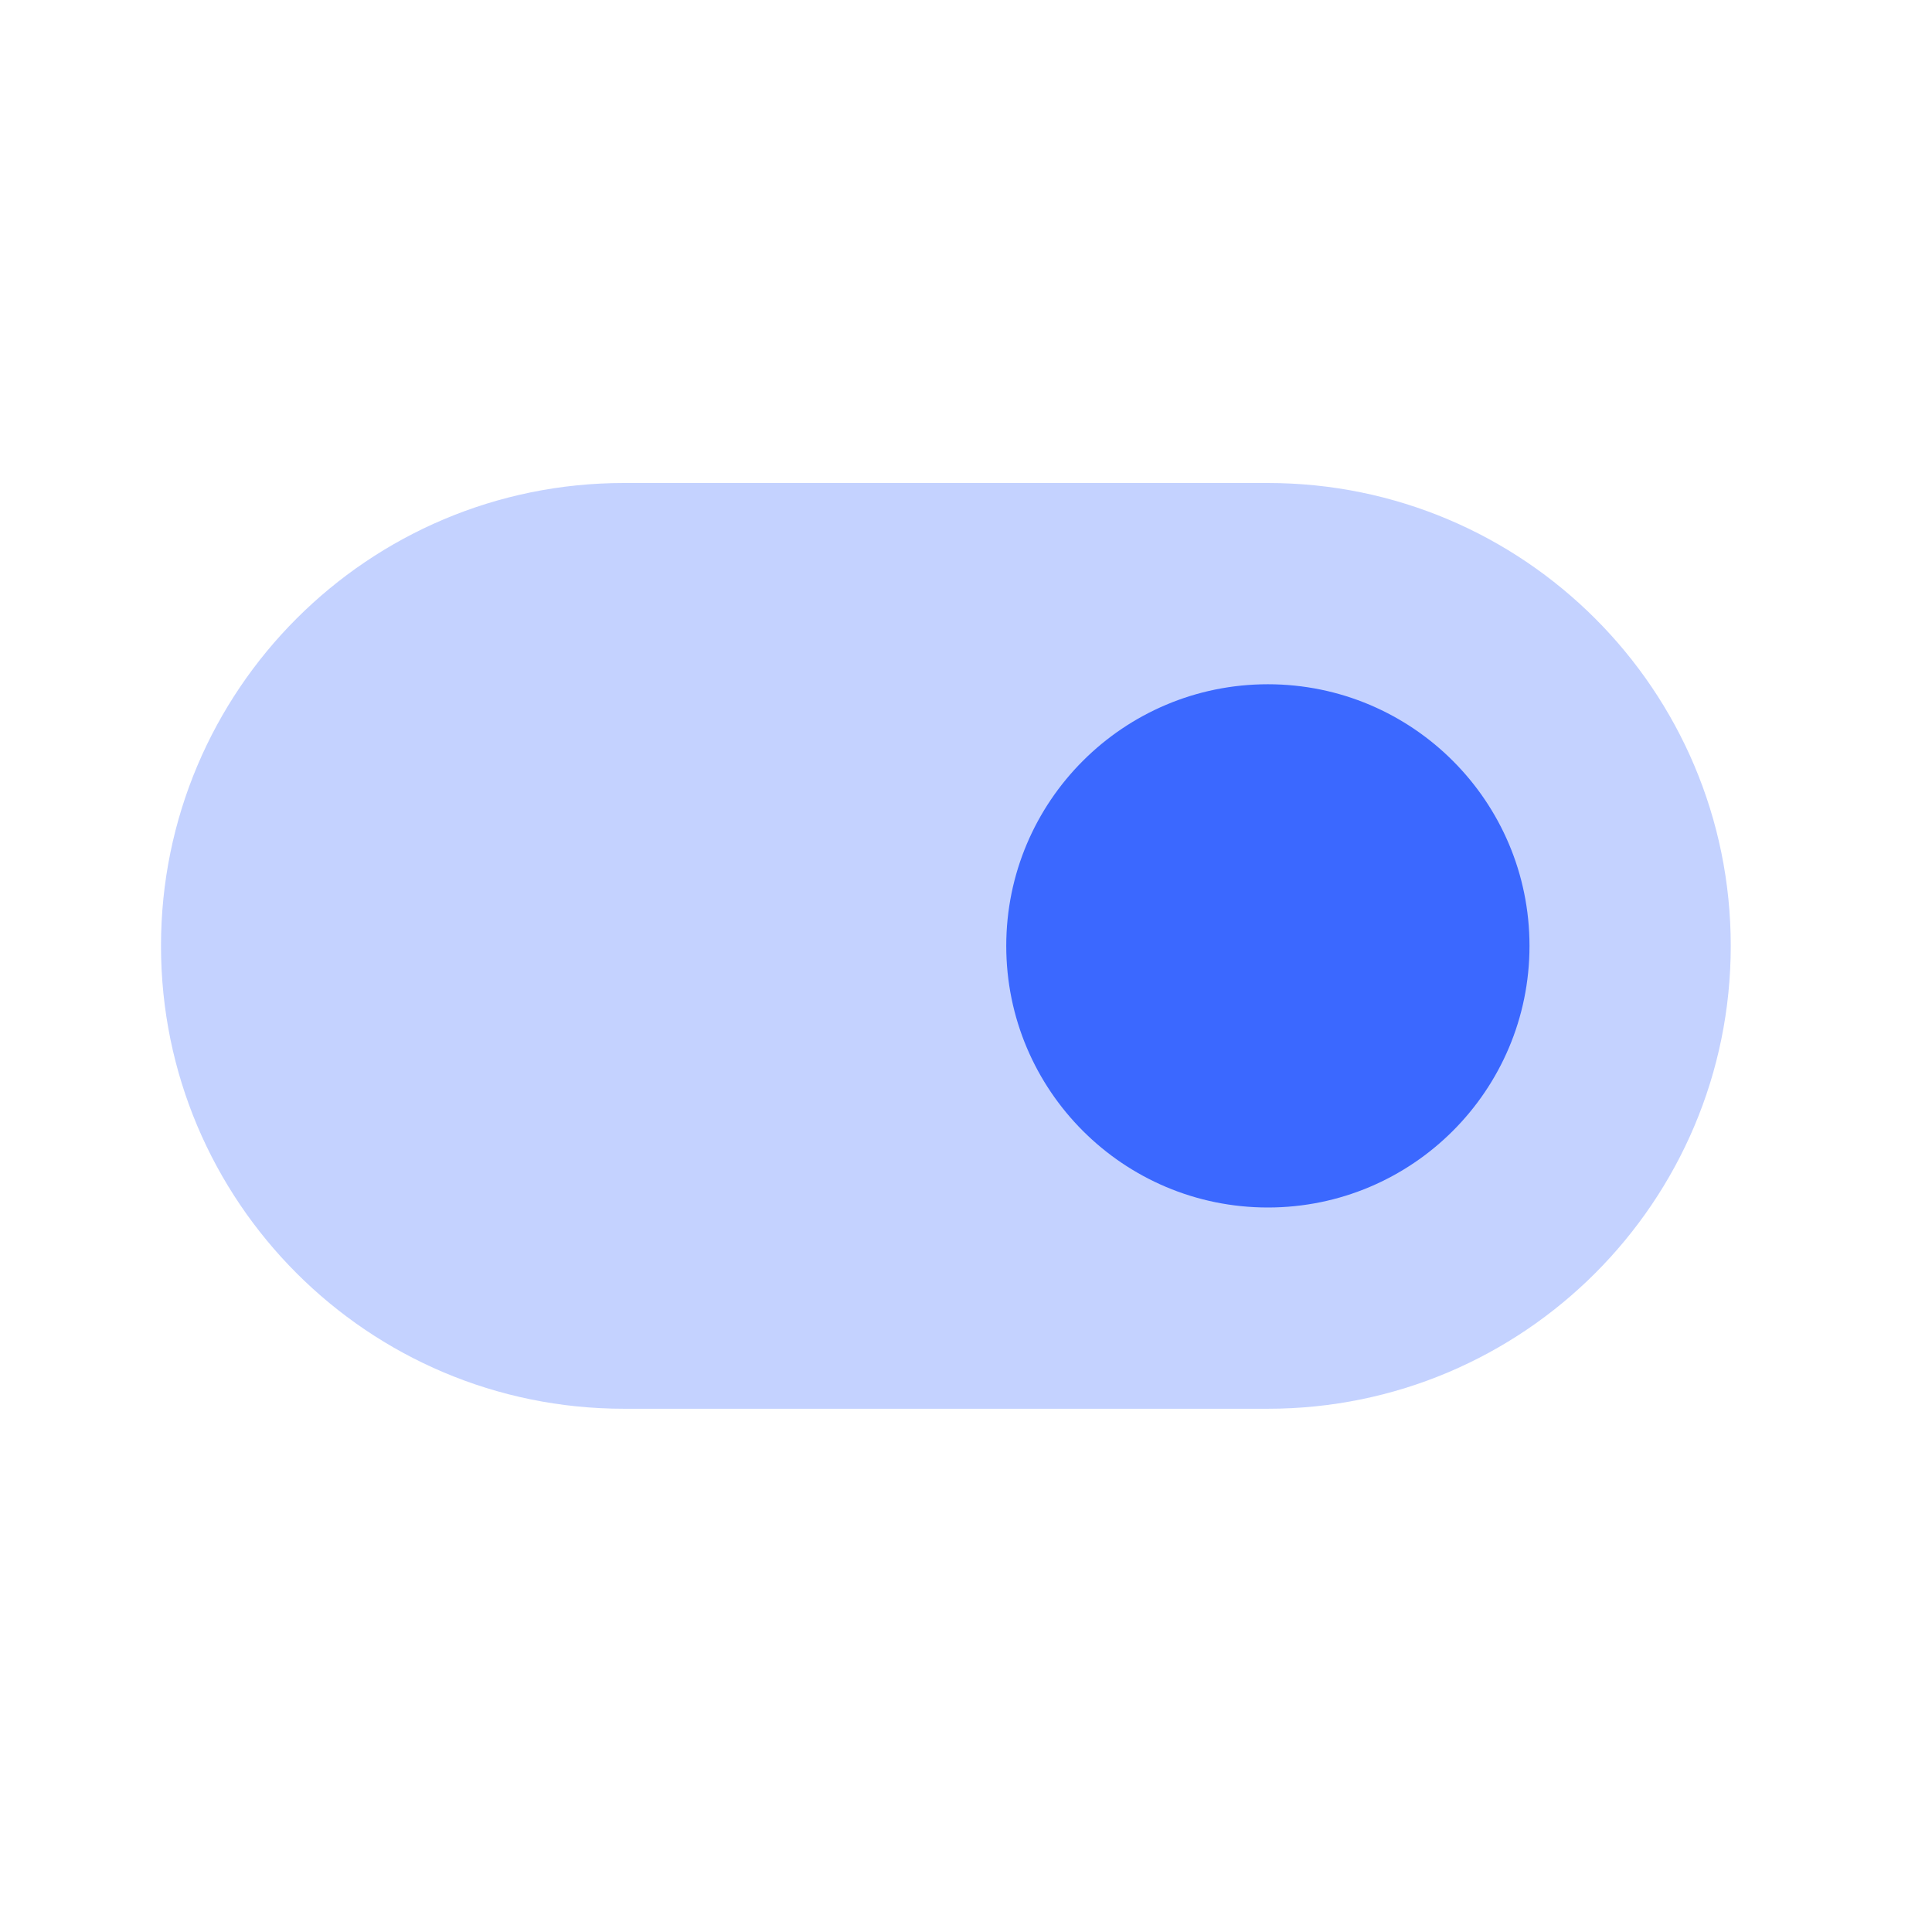 <svg width="24" height="24" viewBox="0 0 24 24" fill="none" xmlns="http://www.w3.org/2000/svg">
<path opacity="0.3" fill-rule="evenodd" clip-rule="evenodd" d="M7.75 6C4.574 6 2 8.574 2 11.75C2 14.926 4.574 17.5 7.75 17.5H15.75C18.926 17.5 21.5 14.926 21.5 11.75C21.5 8.574 18.926 6 15.75 6H7.75Z" fill="#3B68FF"/>
<path fill-rule="evenodd" clip-rule="evenodd" d="M15.75 8.5C13.955 8.5 12.5 9.955 12.5 11.75C12.5 13.545 13.955 15 15.75 15C17.545 15 19 13.545 19 11.75C19 9.955 17.545 8.5 15.75 8.5Z" fill="#3B68FF"/>
</svg>

